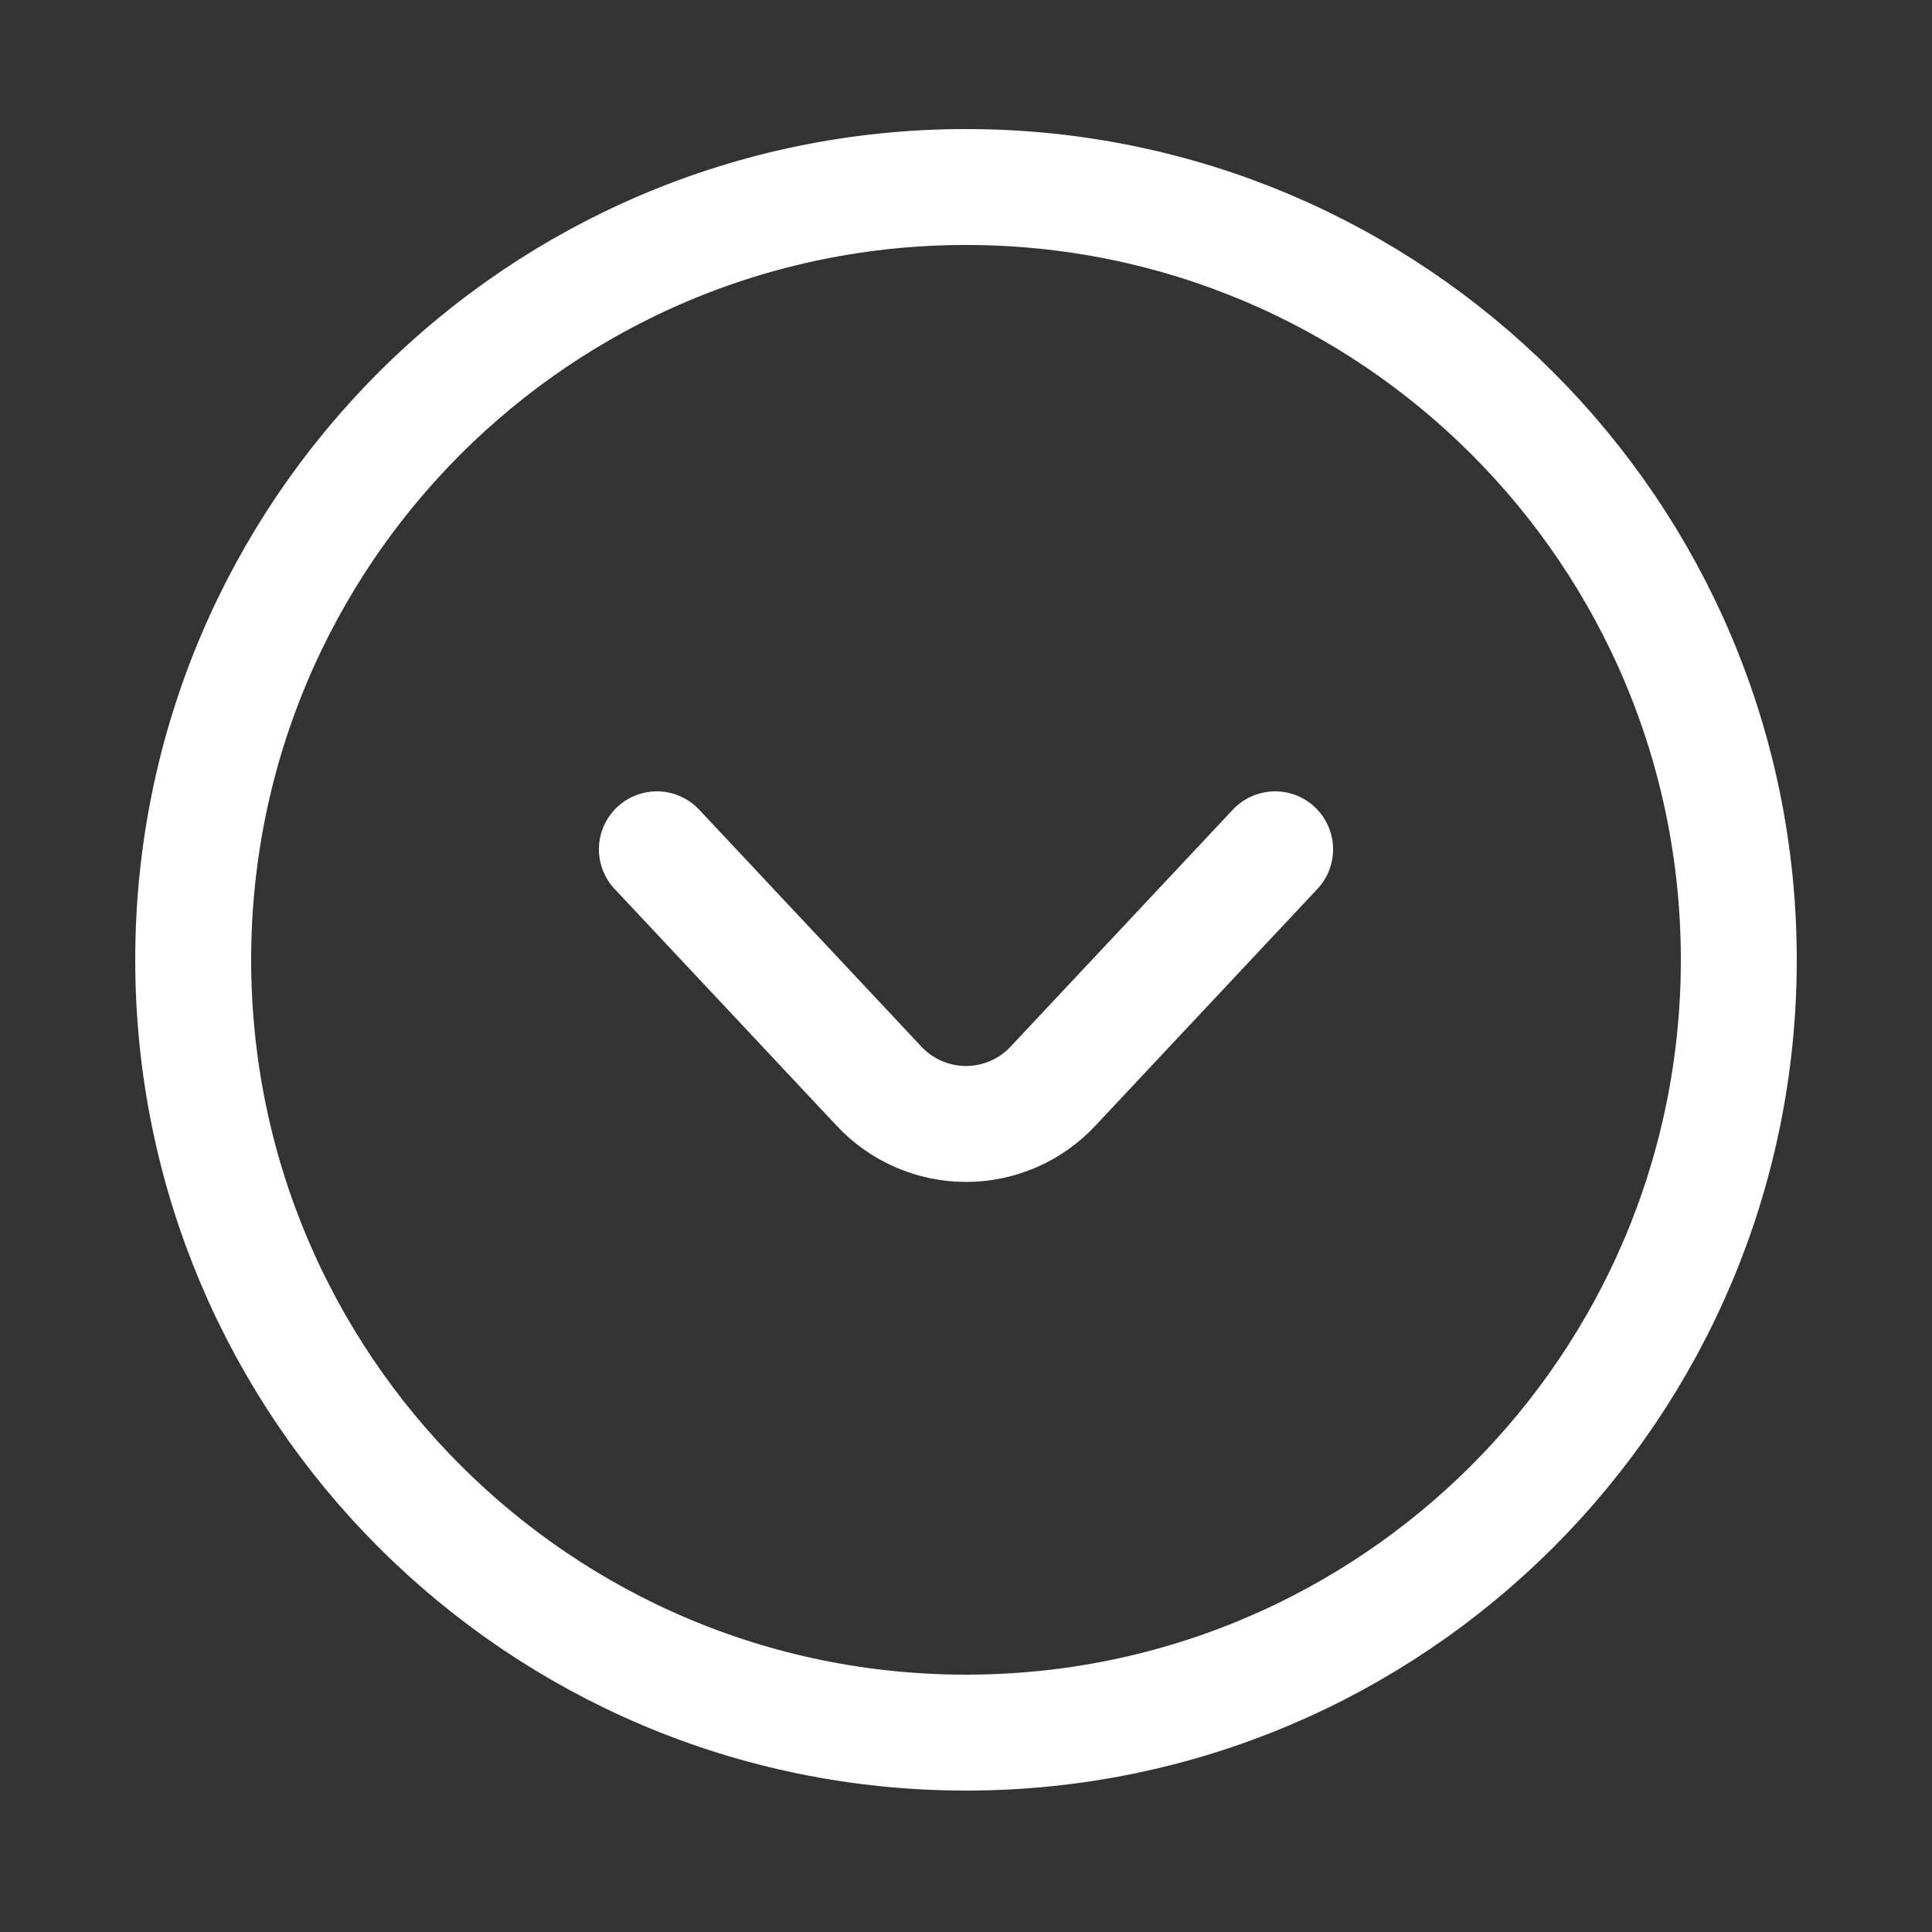 <!DOCTYPE svg PUBLIC "-//W3C//DTD SVG 1.1//EN" "http://www.w3.org/Graphics/SVG/1.1/DTD/svg11.dtd">
<!-- Uploaded to: SVG Repo, www.svgrepo.com, Transformed by: SVG Repo Mixer Tools -->
<svg width="800px" height="800px" viewBox="-0.5 0 25 25" fill="none" xmlns="http://www.w3.org/2000/svg">
<rect x="-0.5" y="0" width="25" height="25" fill="#333333" stroke="none"/>
<g id="SVGRepo_bgCarrier" stroke-width="0"/>
<g id="SVGRepo_tracerCarrier" stroke-linecap="round" stroke-linejoin="round"/>
<g id="SVGRepo_iconCarrier"> <path d="M12 22.42C17.523 22.42 22 17.943 22 12.42C22 6.897 17.523 2.42 12 2.42C6.477 2.42 2 6.897 2 12.42C2 17.943 6.477 22.42 12 22.42Z" stroke="#ffffff" stroke-width="1.5" stroke-linecap="round" stroke-linejoin="round"/> <path d="M16 10.99L13.13 14.05C12.986 14.206 12.811 14.33 12.617 14.415C12.422 14.5 12.212 14.544 12 14.544C11.788 14.544 11.578 14.5 11.383 14.415C11.189 14.33 11.014 14.206 10.87 14.05L8 10.99" stroke="#ffffff" stroke-width="1.5" stroke-linecap="round" stroke-linejoin="round"/> </g>
</svg>